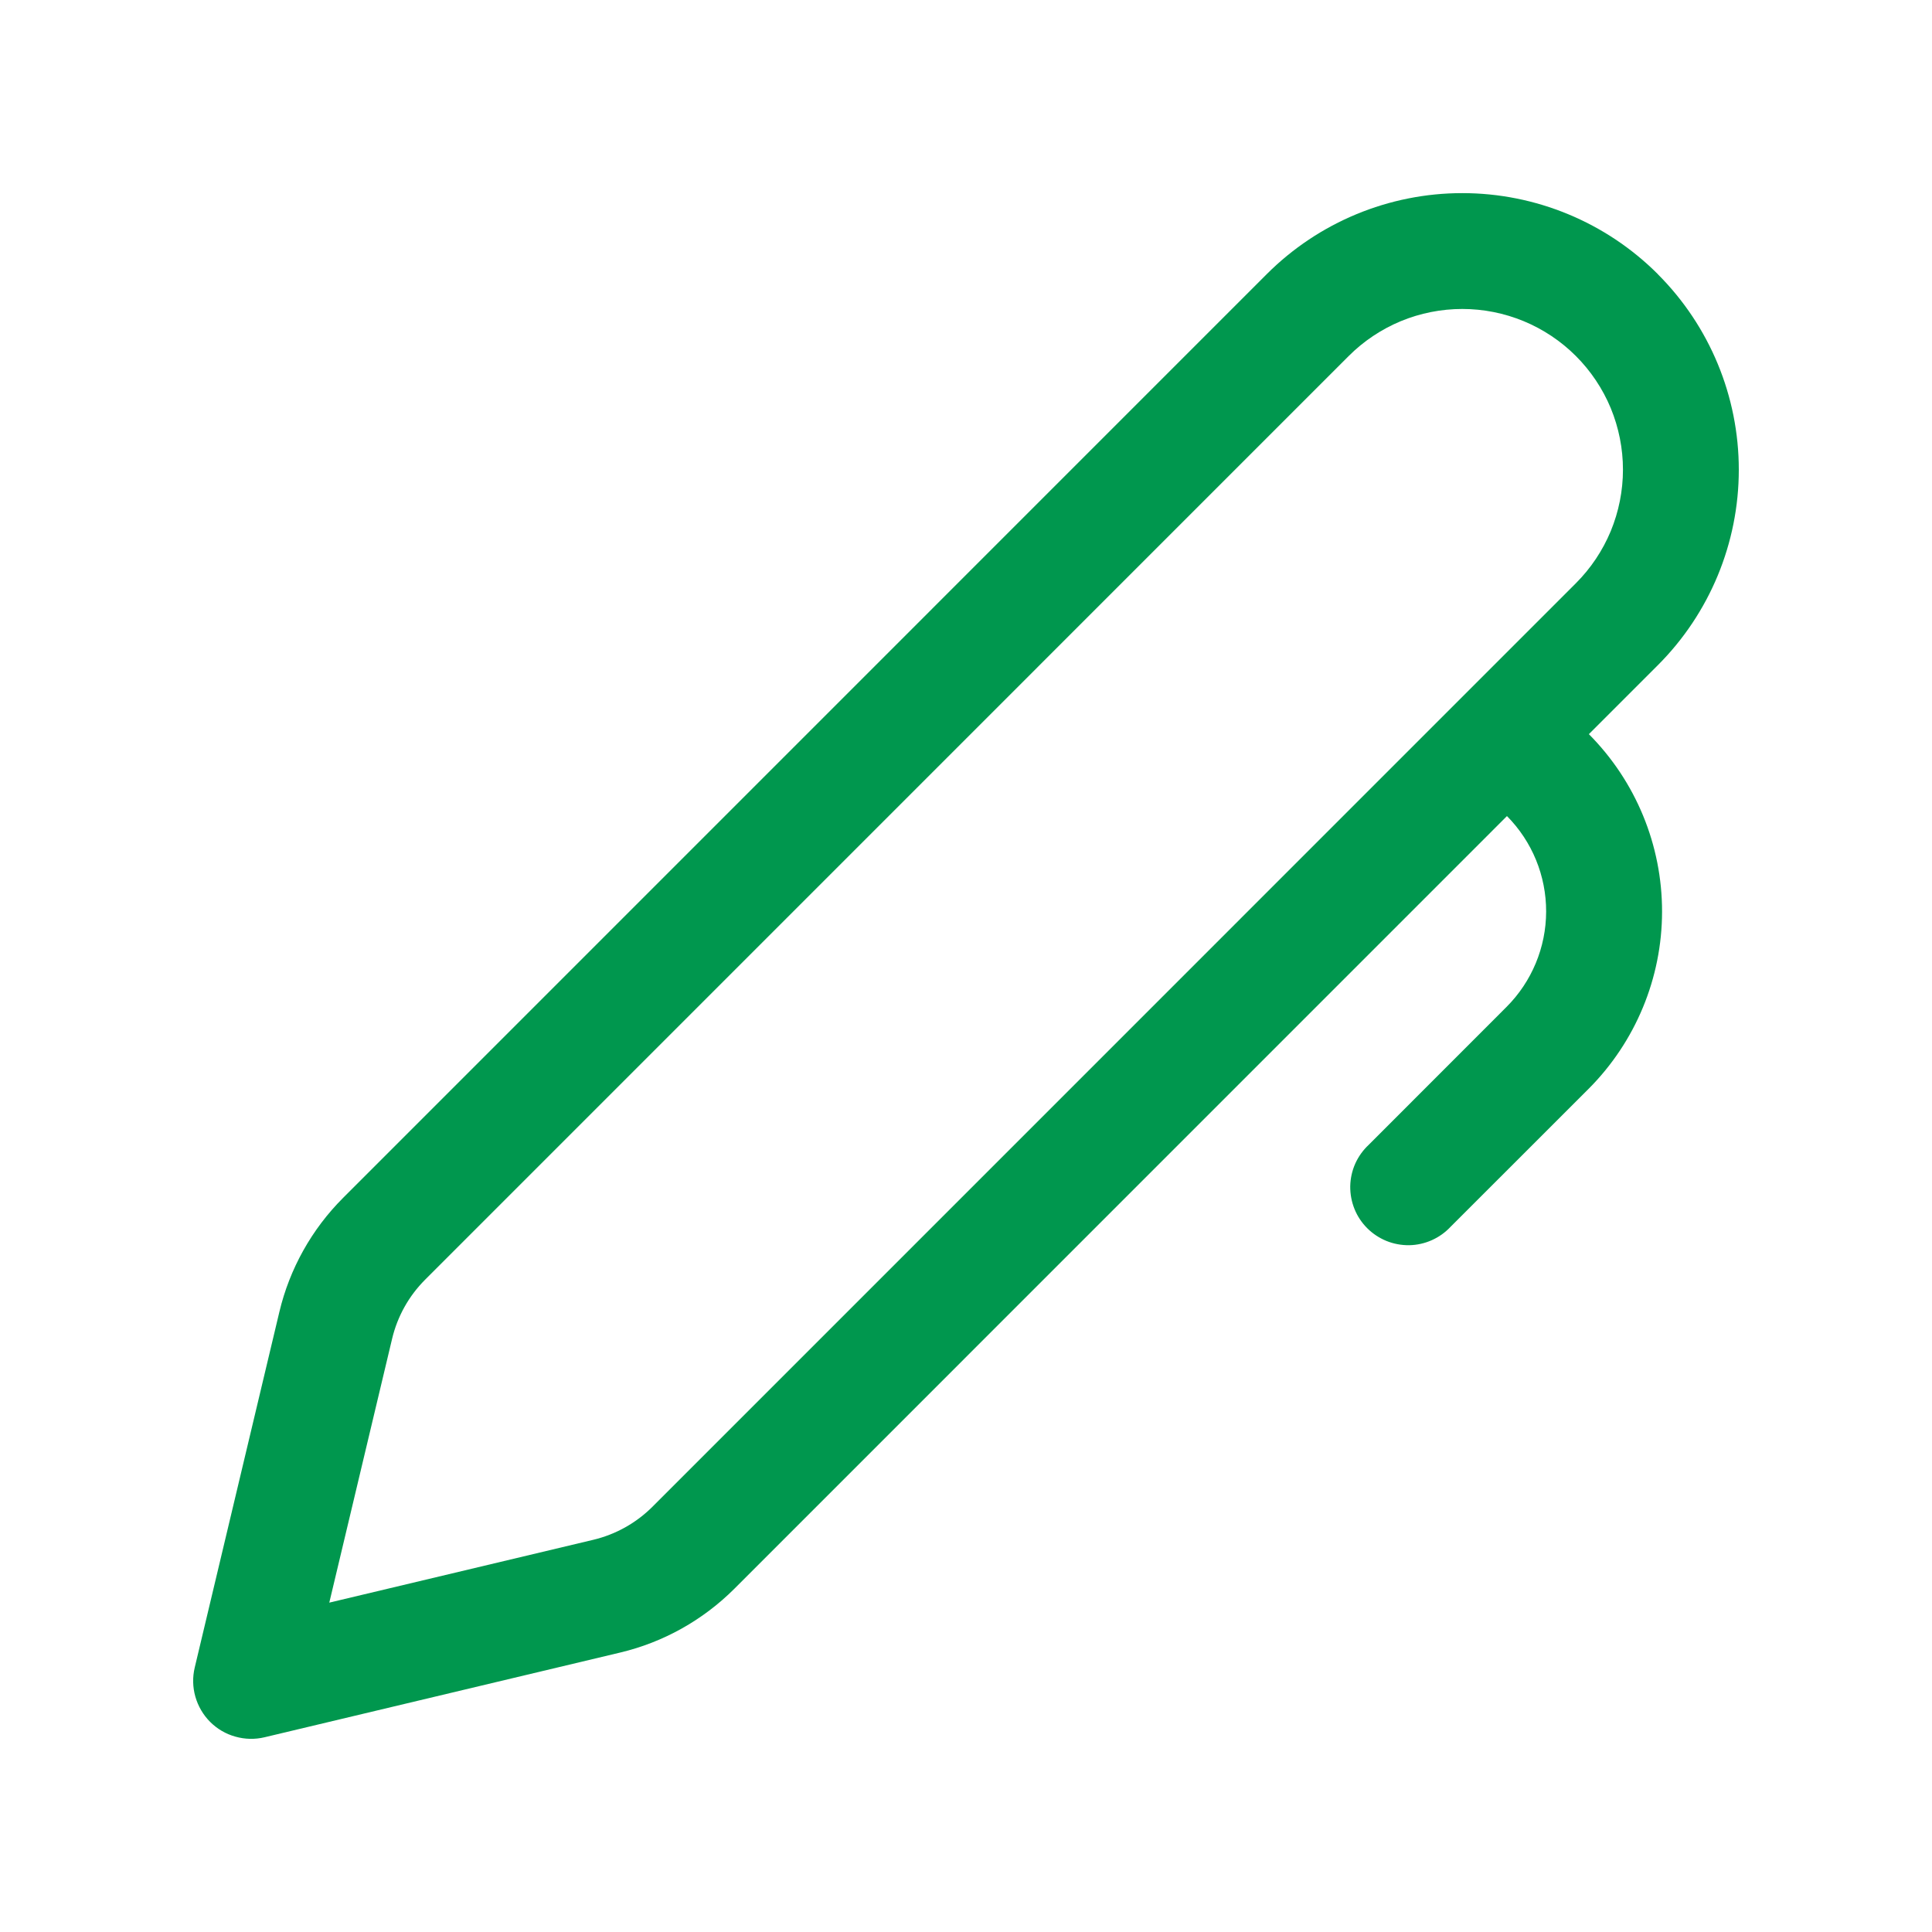 <svg width="25" height="25" viewBox="0 0 25 25" fill="none" xmlns="http://www.w3.org/2000/svg">
<path d="M21.452 3.547C20.781 2.876 19.871 2.499 18.922 2.499C17.973 2.499 17.063 2.876 16.392 3.547L4.44 15.5C4.034 15.906 3.748 16.417 3.615 16.976L2.52 21.577C2.49 21.702 2.493 21.832 2.528 21.955C2.563 22.078 2.629 22.191 2.719 22.281C2.81 22.372 2.922 22.438 3.046 22.472C3.169 22.507 3.299 22.51 3.424 22.48L8.025 21.384C8.584 21.251 9.095 20.965 9.502 20.559L19.5 10.56C19.826 10.889 20.008 11.333 20.007 11.796C20.006 12.259 19.821 12.703 19.494 13.03L17.711 14.814C17.637 14.883 17.578 14.966 17.537 15.057C17.496 15.149 17.474 15.249 17.472 15.35C17.471 15.45 17.489 15.55 17.527 15.644C17.564 15.737 17.621 15.822 17.692 15.893C17.763 15.964 17.848 16.02 17.941 16.058C18.035 16.096 18.135 16.114 18.235 16.113C18.336 16.111 18.435 16.089 18.527 16.048C18.619 16.007 18.702 15.948 18.771 15.874L20.555 14.091C21.163 13.482 21.506 12.657 21.507 11.797C21.508 10.936 21.167 10.11 20.56 9.5L21.452 8.608C22.123 7.937 22.5 7.027 22.5 6.078C22.5 5.129 22.123 4.219 21.452 3.548V3.547ZM17.452 4.607C17.645 4.414 17.874 4.261 18.126 4.156C18.378 4.052 18.649 3.998 18.922 3.998C19.195 3.998 19.465 4.052 19.717 4.156C19.97 4.261 20.199 4.414 20.392 4.607C20.585 4.8 20.738 5.029 20.843 5.281C20.947 5.534 21.001 5.804 21.001 6.077C21.001 6.35 20.947 6.62 20.843 6.873C20.738 7.125 20.585 7.354 20.392 7.547L8.441 19.499C8.23 19.709 7.966 19.856 7.677 19.925L4.261 20.738L5.074 17.323C5.143 17.033 5.291 16.769 5.501 16.559L17.451 4.608L17.452 4.607Z" fill="#00974E"/>
</svg>
